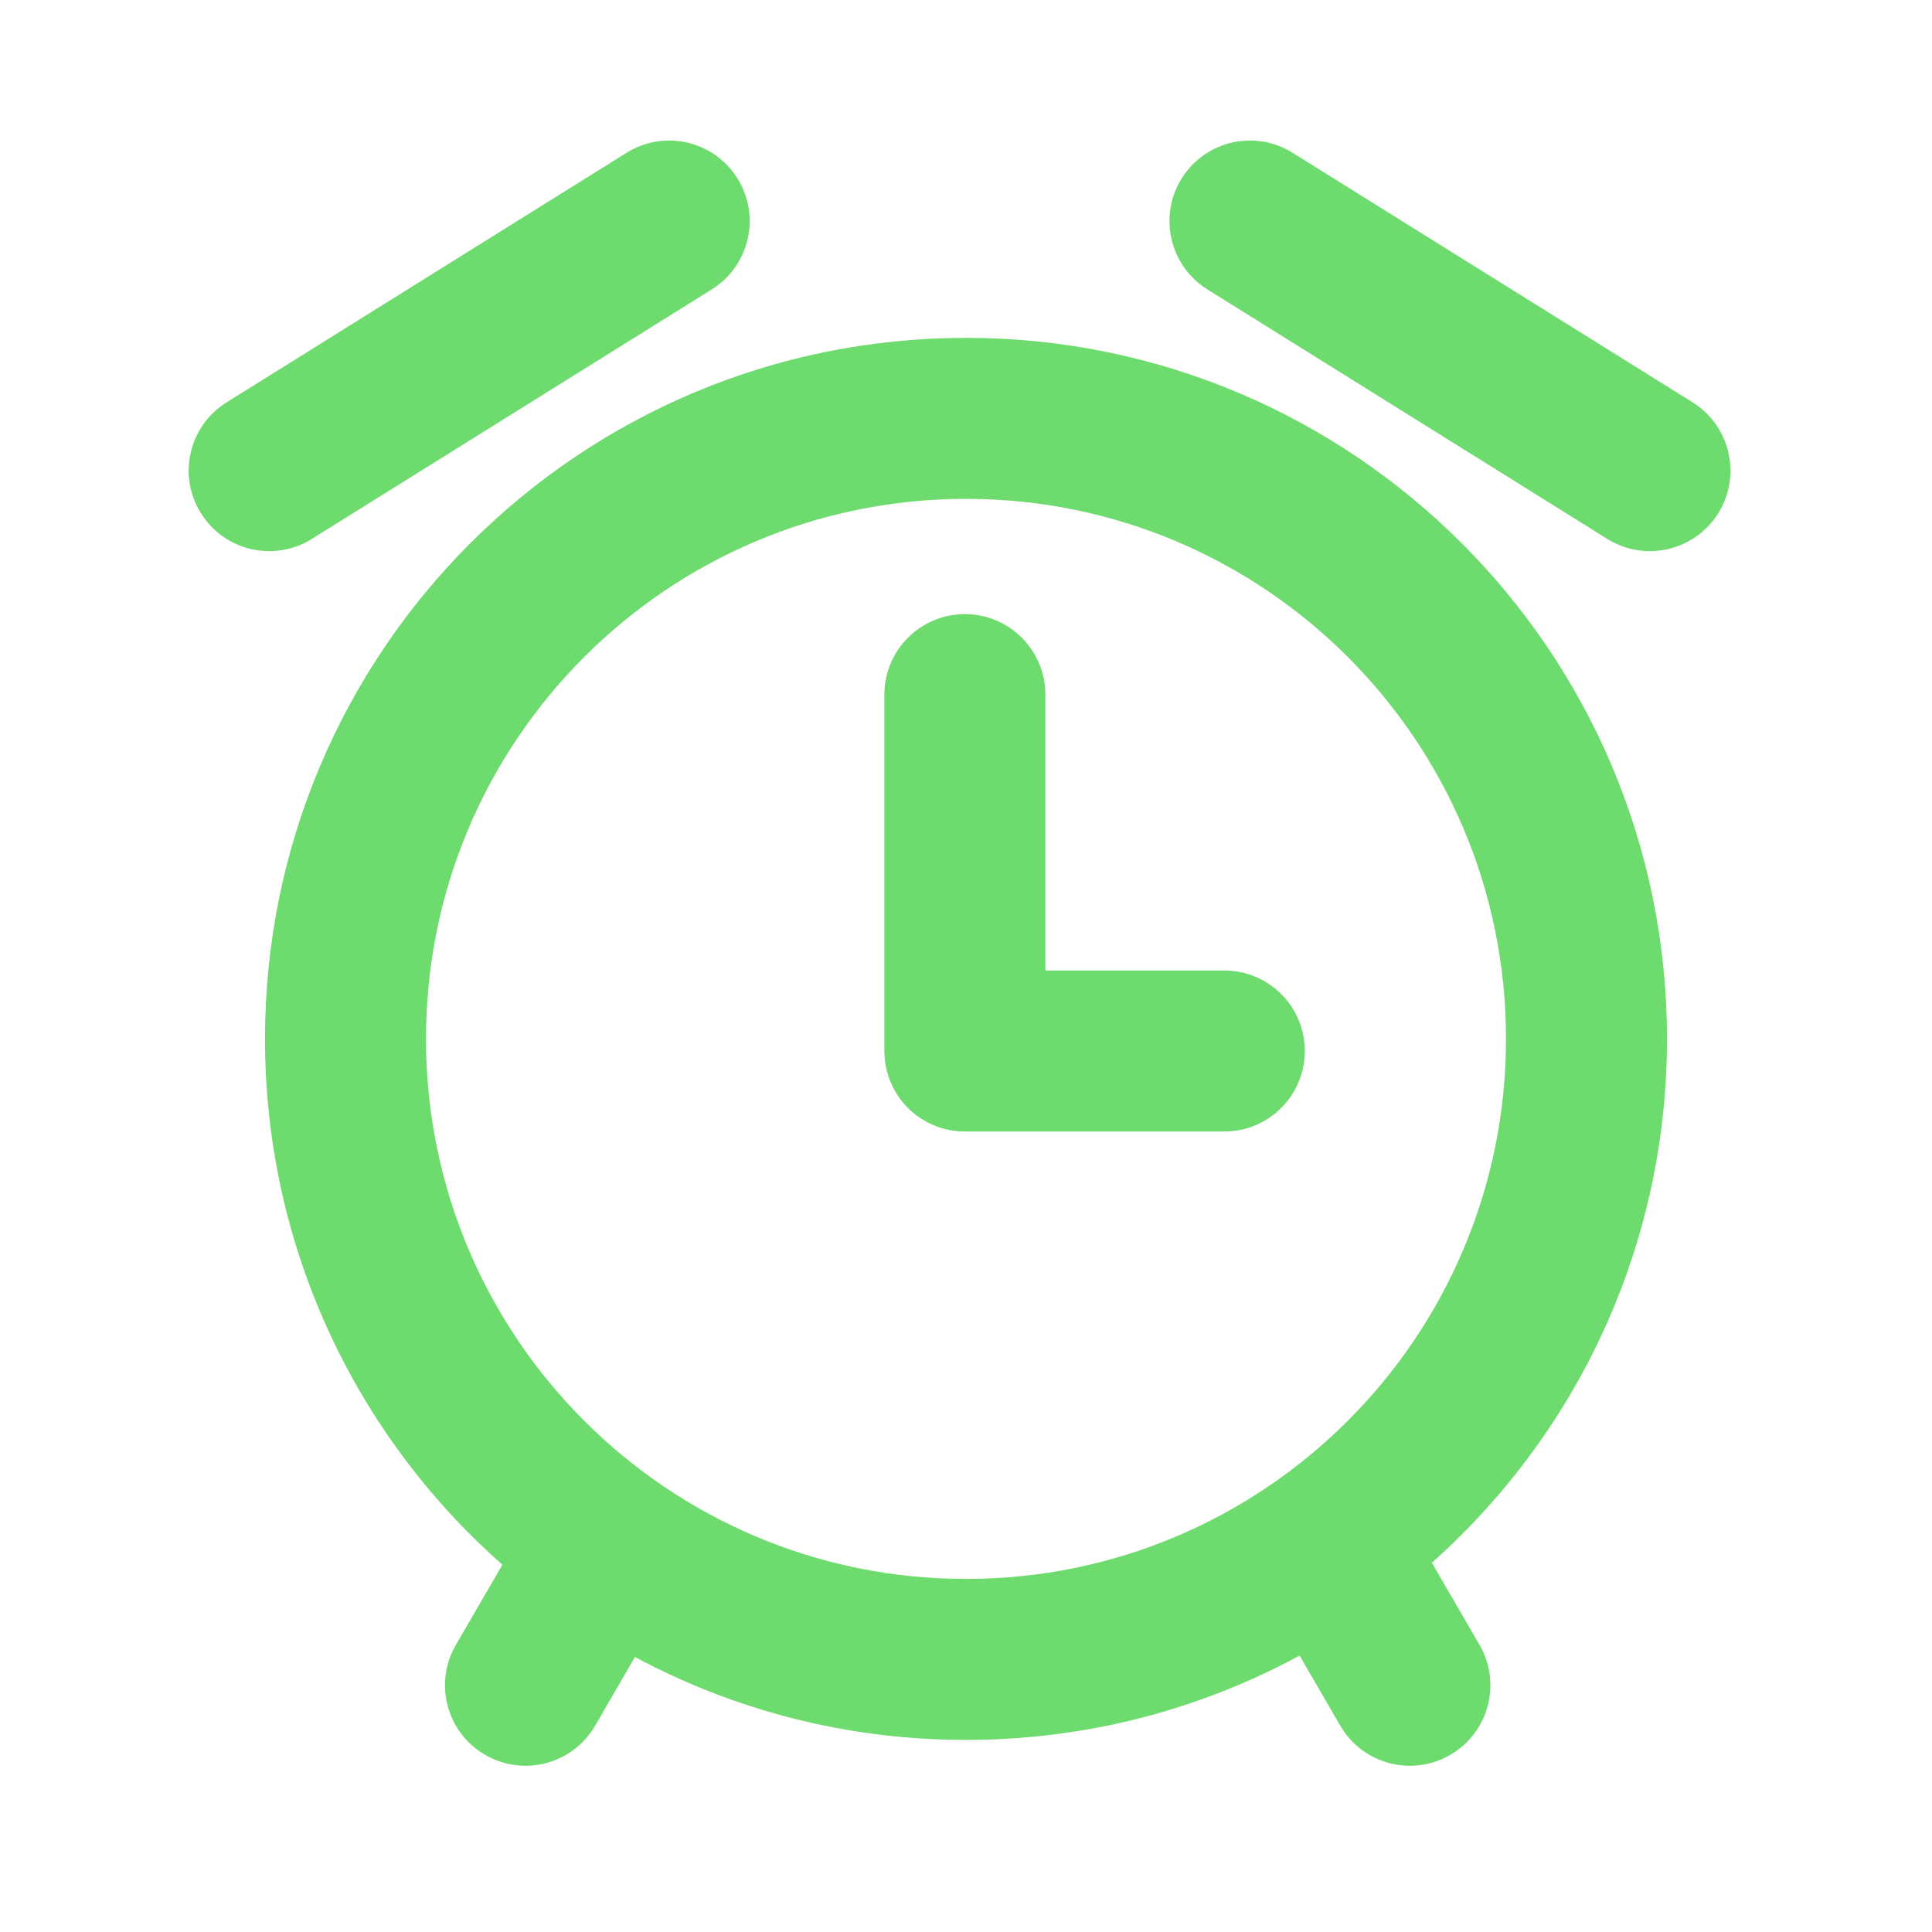 <svg width="24" height="24" viewBox="0 0 24 24" fill="none" xmlns="http://www.w3.org/2000/svg">
<path d="M9.161 2.217C9.454 2.685 9.311 3.302 8.842 3.595L3.873 6.695C3.405 6.987 2.788 6.844 2.496 6.375C2.203 5.907 2.346 5.29 2.815 4.998L7.783 1.898C8.252 1.605 8.869 1.748 9.161 2.217Z" fill="#6DDB6D"/>
<path d="M12.986 8.629C12.986 8.077 12.538 7.629 11.986 7.629C11.433 7.629 10.986 8.077 10.986 8.629V13.056C10.986 13.608 11.433 14.056 11.986 14.056H15.209C15.761 14.056 16.209 13.608 16.209 13.056C16.209 12.504 15.761 12.056 15.209 12.056H12.986V8.629Z" fill="#6DDB6D"/>
<path fill-rule="evenodd" clip-rule="evenodd" d="M12 4.197C7.191 4.197 3.292 8.096 3.292 12.905C3.292 15.507 4.433 17.842 6.241 19.438L5.663 20.433C5.386 20.91 5.548 21.522 6.026 21.799C6.503 22.077 7.115 21.915 7.393 21.437L7.888 20.584C9.113 21.241 10.513 21.614 12 21.614C13.5 21.614 14.912 21.234 16.144 20.566L16.649 21.437C16.927 21.915 17.539 22.077 18.016 21.799C18.494 21.522 18.656 20.91 18.379 20.433L17.787 19.413C19.579 17.818 20.708 15.493 20.708 12.905C20.708 8.096 16.809 4.197 12 4.197ZM5.292 12.905C5.292 9.201 8.295 6.197 12 6.197C15.705 6.197 18.708 9.201 18.708 12.905C18.708 16.61 15.705 19.614 12 19.614C8.295 19.614 5.292 16.61 5.292 12.905Z" fill="#6DDB6D"/>
<path d="M14.998 3.595C14.53 3.302 14.387 2.685 14.679 2.217C14.971 1.748 15.588 1.605 16.057 1.898L21.026 4.998C21.494 5.29 21.637 5.907 21.345 6.375C21.052 6.844 20.435 6.987 19.967 6.695L14.998 3.595Z" fill="#6DDB6D"/>
</svg>
